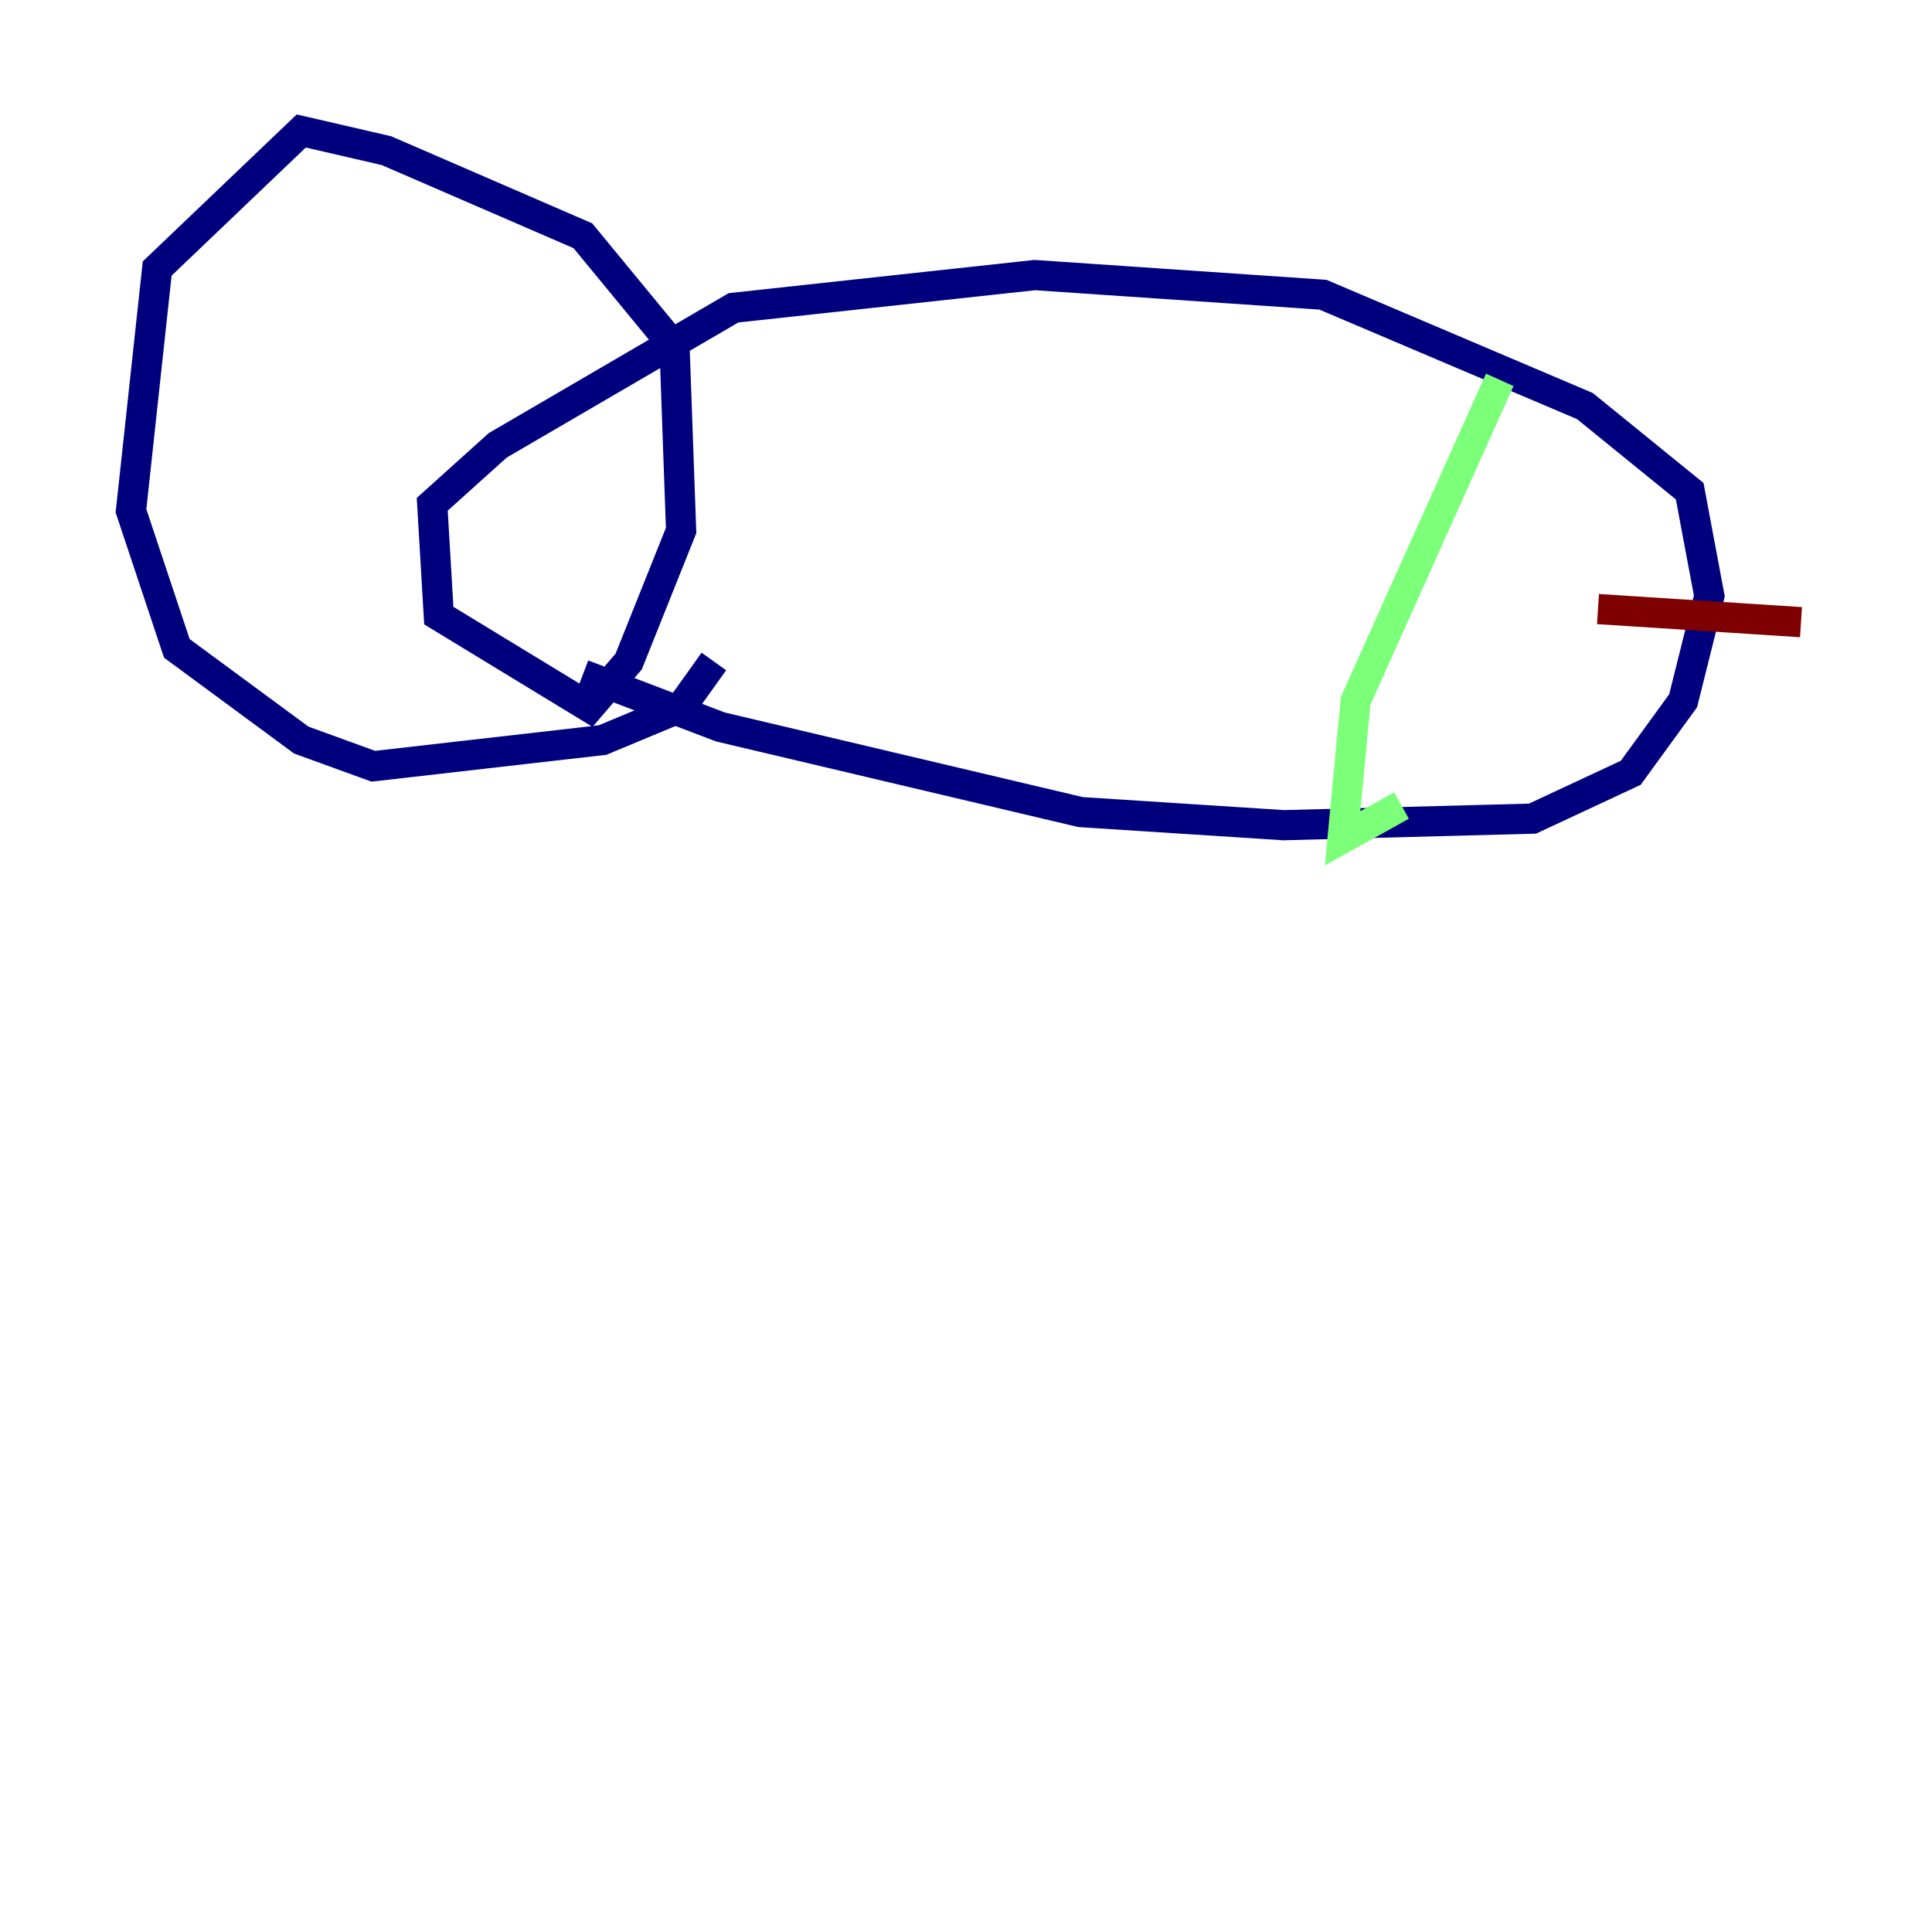 <?xml version="1.0" encoding="utf-8" ?>
<svg baseProfile="tiny" height="128" version="1.2" viewBox="0,0,128,128" width="128" xmlns="http://www.w3.org/2000/svg" xmlns:ev="http://www.w3.org/2001/xml-events" xmlns:xlink="http://www.w3.org/1999/xlink"><defs /><polyline fill="none" points="38.617,44.691 47.729,48.163 71.593,53.803 85.044,54.671 101.532,54.237 108.041,51.2 111.512,46.427 113.248,39.485 111.946,32.542 105.003,26.902 87.647,19.525 68.556,18.224 48.597,20.393 32.976,29.505 28.637,33.41 29.071,40.786 39.051,46.861 41.654,43.824 45.125,35.146 44.691,22.997 38.617,15.62 25.6,9.98 19.959,8.678 10.414,17.79 8.678,33.844 11.715,42.956 19.959,49.031 24.732,50.766 39.919,49.031 45.125,46.861 47.295,43.824" stroke="#00007f" stroke-width="2" /><polyline fill="none" points="99.363,25.166 89.817,46.427 88.949,55.539 92.854,53.37" stroke="#7cff79" stroke-width="2" /><polyline fill="none" points="119.322,41.22 105.871,40.352" stroke="#7f0000" stroke-width="2" /></svg>
